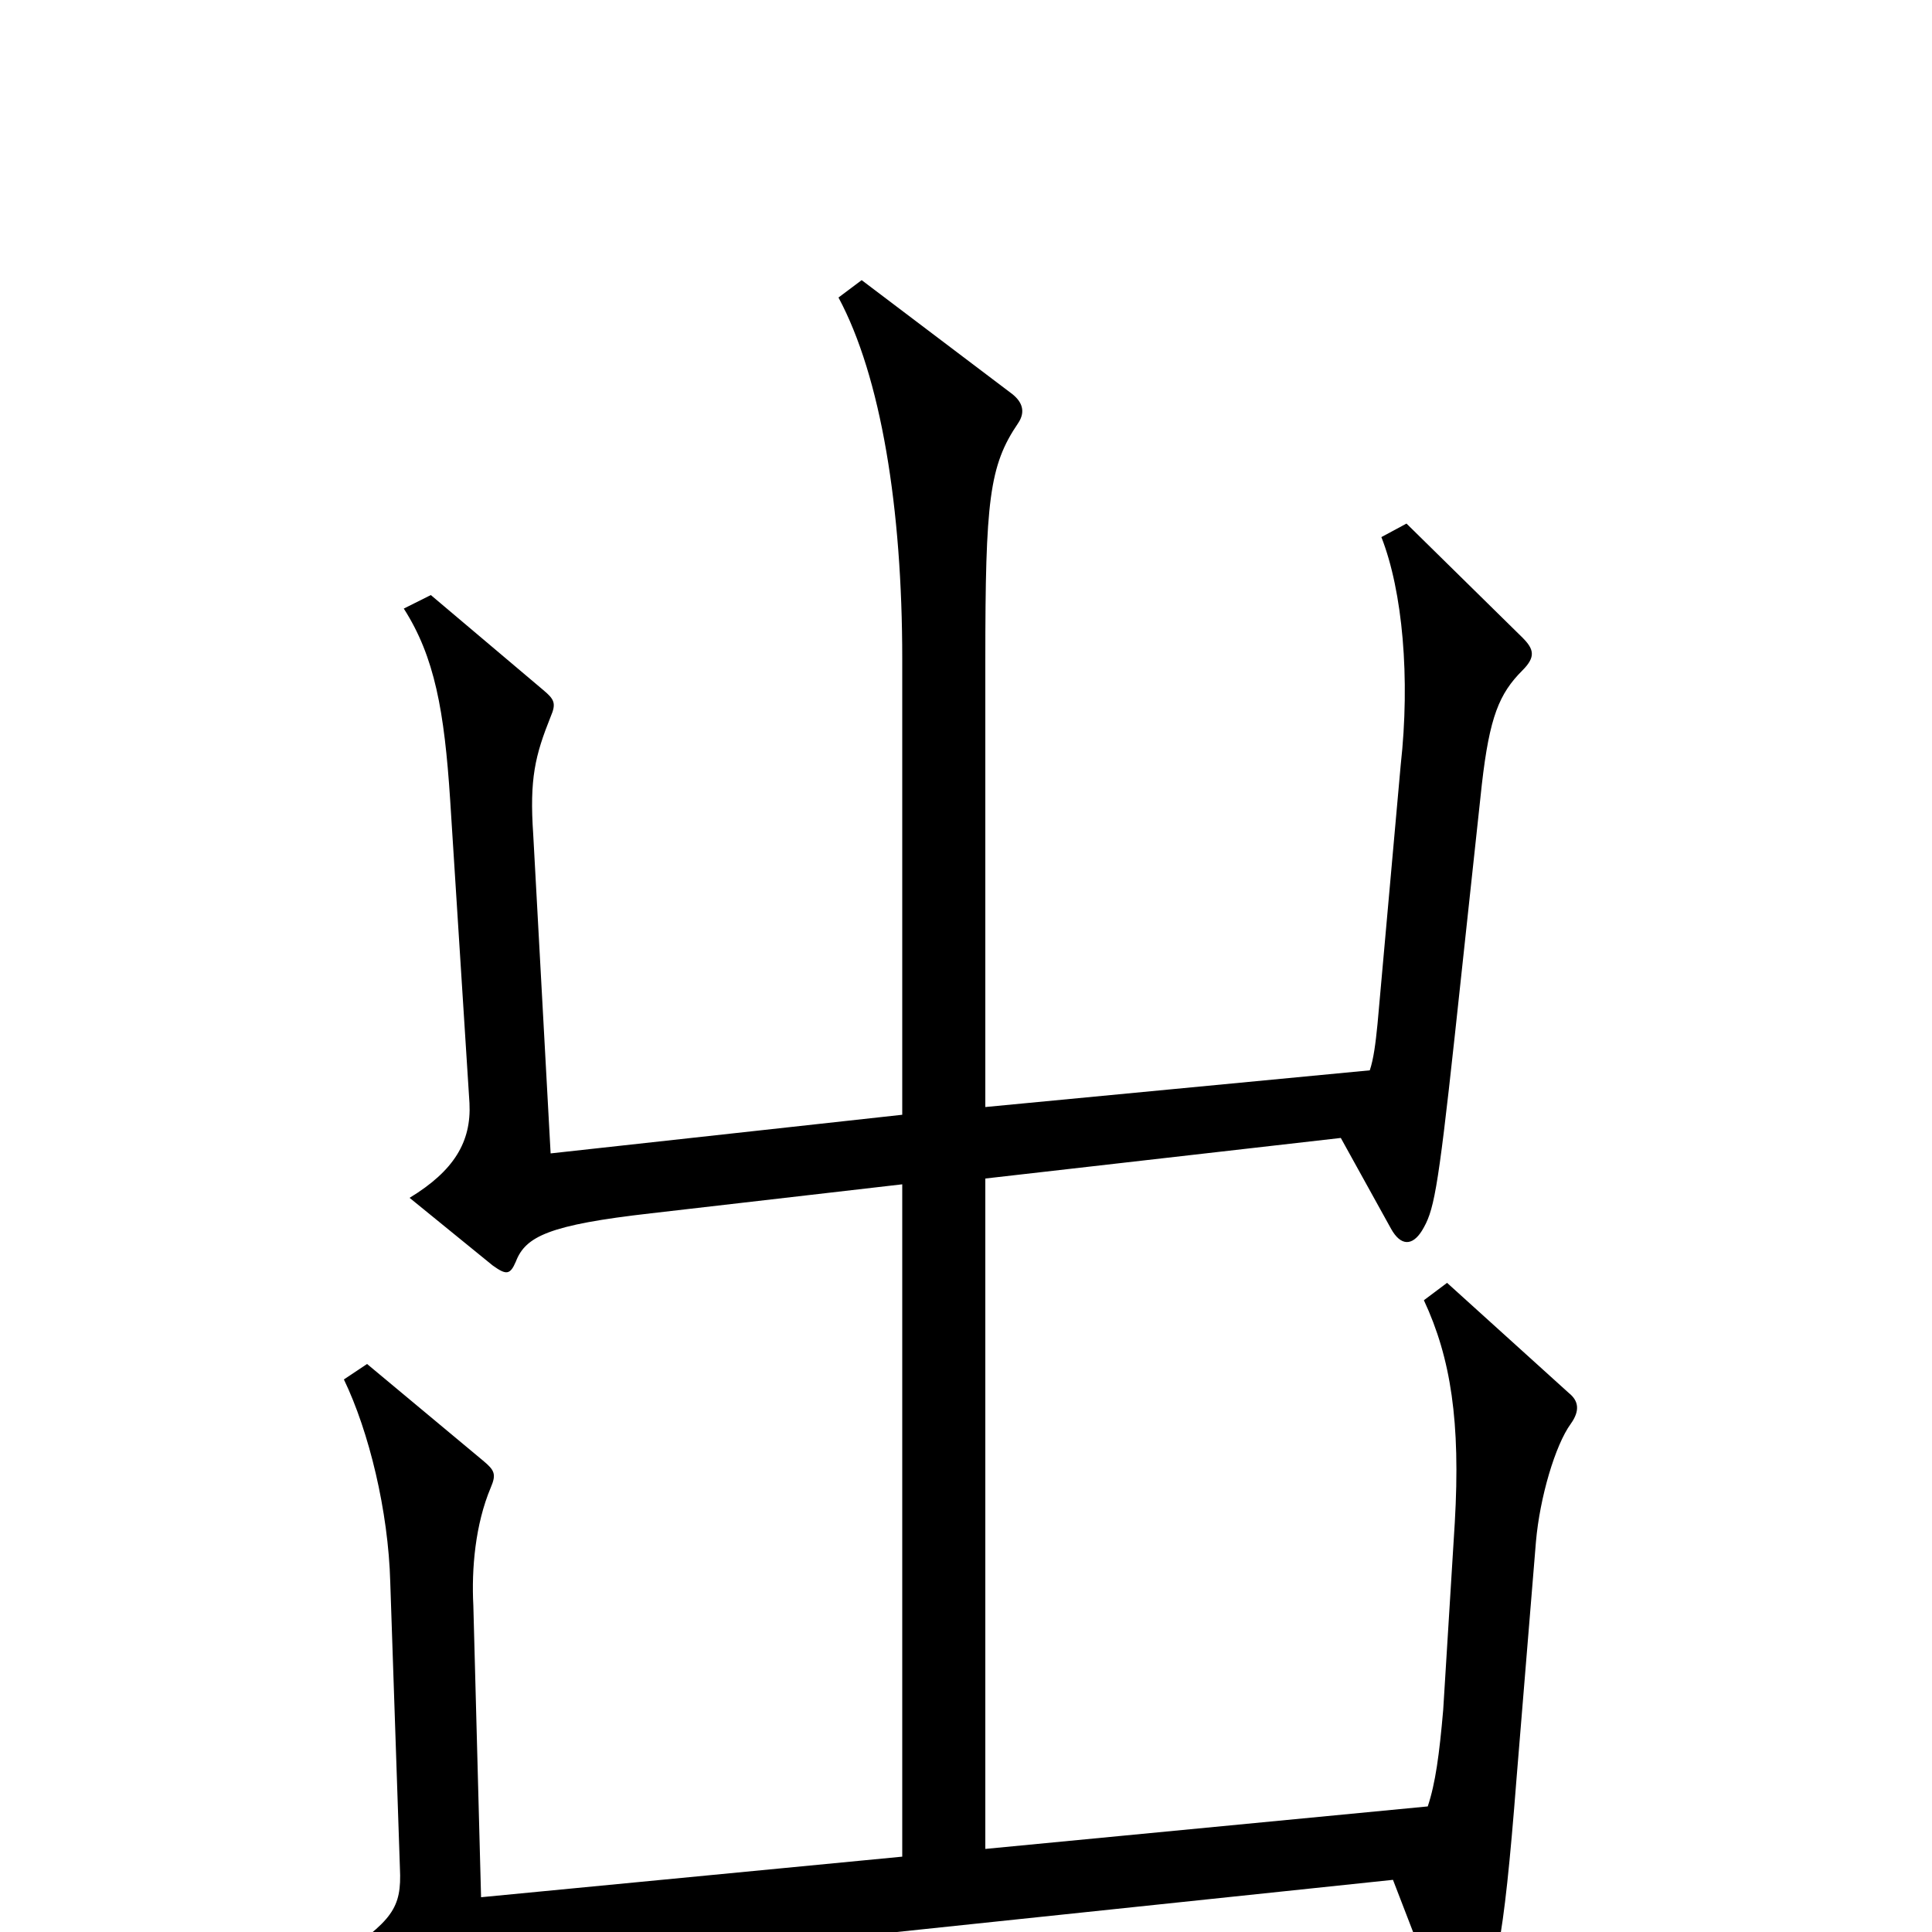 <svg xmlns="http://www.w3.org/2000/svg" viewBox="0 -1000 1000 1000">
	<path fill="#000000" d="M813 -263C818 -270 817 -275 812 -279L749 -336L737 -327C751 -297 756 -264 753 -212L747 -115C745 -92 743 -77 739 -65L510 -43V-390L694 -411L720 -364C725 -355 731 -355 736 -363C742 -373 744 -381 753 -464L767 -594C771 -629 776 -641 788 -653C795 -660 794 -664 788 -670L728 -729L715 -722C726 -694 730 -649 725 -604L713 -470C712 -460 711 -452 709 -446L510 -427V-658C510 -741 512 -759 527 -781C531 -787 529 -792 524 -796L446 -855L434 -846C456 -805 467 -737 467 -659V-423L285 -403L276 -568C274 -597 277 -609 285 -629C288 -636 287 -638 281 -643L223 -692L209 -685C225 -660 230 -632 233 -586L243 -429C244 -409 235 -394 212 -380L255 -345C262 -340 264 -340 267 -347C272 -360 284 -366 337 -372L467 -387V-39L249 -18L245 -169C244 -188 246 -211 254 -230C257 -237 256 -239 250 -244L190 -294L178 -286C191 -259 201 -218 202 -181L207 -33C208 -12 203 -6 174 14L226 52C232 56 235 56 238 50C247 30 263 21 312 16L721 -27L748 43C751 52 758 53 763 44C774 23 778 10 785 -80L795 -202C797 -225 805 -252 813 -263Z"/>
</svg>